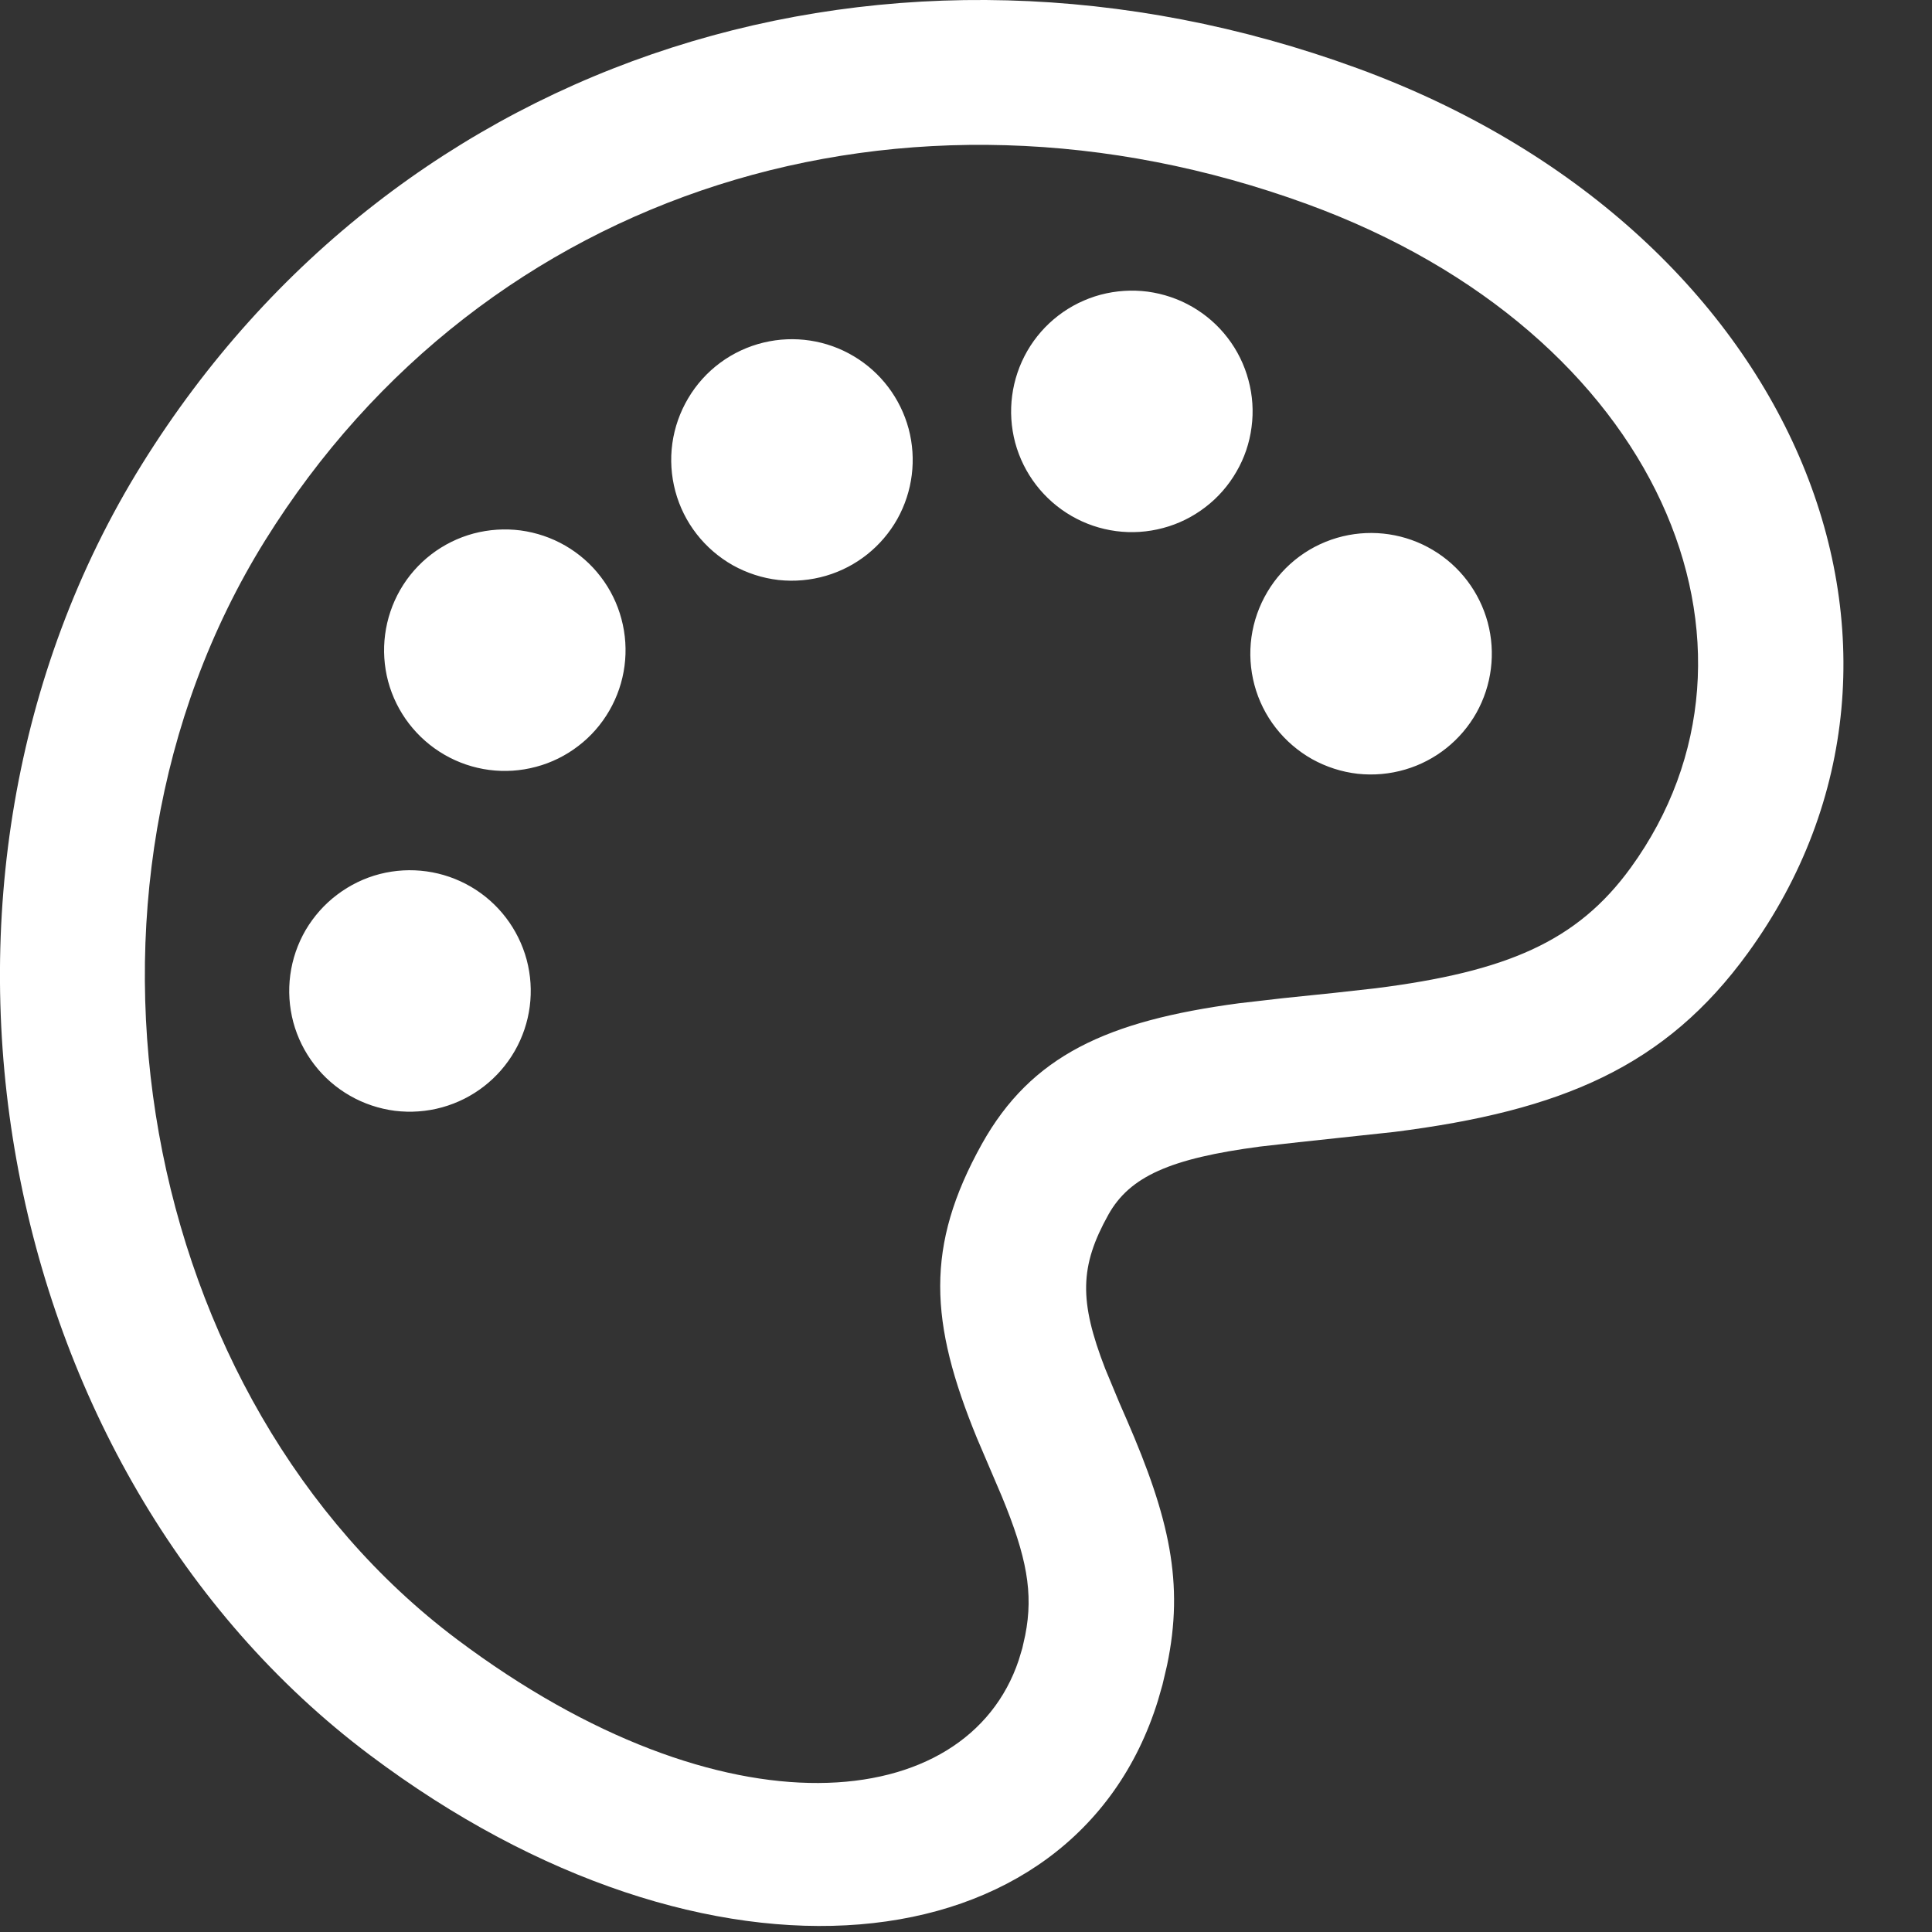 <svg width="20" height="20" viewBox="0 0 20 20" fill="none" xmlns="http://www.w3.org/2000/svg">
<rect x="0" y="0" width="20" height="20" fill="#333333" stroke="none"/>
<path d="M3.83 18.169C-0.086 15.229 -1.225 9.139 1.47 4.805C4.13 0.525 9.247 -1.049 14.047 0.705C18.58 2.36 20.375 6.721 18.095 9.864C17.241 11.041 16.17 11.498 14.431 11.718L13.444 11.824L13.046 11.869C12.112 11.992 11.694 12.18 11.474 12.574C11.176 13.109 11.169 13.466 11.441 14.169L11.587 14.52L11.665 14.699C12.105 15.713 12.26 16.387 12.081 17.24L12.034 17.44L11.987 17.604C11.123 20.393 7.34 20.806 3.83 18.169V18.169ZM10.546 17.185L10.583 17.062L10.613 16.928C10.7 16.489 10.628 16.114 10.371 15.491L10.114 14.889C9.621 13.687 9.574 12.904 10.164 11.843C10.676 10.926 11.462 10.568 12.824 10.386L13.283 10.333L13.815 10.278L14.237 10.231C15.598 10.059 16.327 9.746 16.881 8.983C18.531 6.708 17.19 3.449 13.532 2.113C9.38 0.597 5.018 1.939 2.743 5.597C0.459 9.272 1.437 14.496 4.73 16.97C7.493 19.045 10.01 18.79 10.546 17.185V17.185ZM8.552 5.96C8.392 6.007 8.225 6.022 8.059 6.004C7.893 5.985 7.733 5.933 7.587 5.852C7.442 5.77 7.314 5.66 7.212 5.529C7.109 5.397 7.034 5.246 6.991 5.085C6.948 4.924 6.937 4.756 6.96 4.59C6.983 4.425 7.039 4.266 7.124 4.123C7.209 3.979 7.322 3.854 7.456 3.755C7.59 3.656 7.743 3.585 7.905 3.546C8.222 3.47 8.557 3.52 8.837 3.687C9.117 3.853 9.321 4.123 9.406 4.438C9.49 4.753 9.448 5.088 9.289 5.373C9.129 5.657 8.865 5.868 8.552 5.96V5.96ZM12.04 5.466C11.72 5.552 11.379 5.507 11.092 5.341C10.805 5.175 10.595 4.902 10.509 4.582C10.424 4.262 10.469 3.921 10.634 3.634C10.8 3.346 11.073 3.137 11.393 3.051C11.552 3.009 11.717 2.998 11.88 3.019C12.043 3.041 12.2 3.094 12.342 3.176C12.484 3.258 12.609 3.367 12.709 3.498C12.809 3.628 12.882 3.777 12.924 3.935C12.967 4.094 12.978 4.259 12.956 4.422C12.935 4.585 12.882 4.742 12.799 4.884C12.717 5.026 12.608 5.151 12.478 5.25C12.348 5.35 12.199 5.424 12.04 5.466V5.466ZM5.549 7.938C5.229 8.024 4.888 7.979 4.601 7.813C4.314 7.647 4.104 7.374 4.018 7.054C3.933 6.734 3.978 6.393 4.143 6.106C4.309 5.818 4.582 5.609 4.902 5.523C5.061 5.481 5.226 5.47 5.389 5.491C5.552 5.513 5.709 5.566 5.851 5.648C5.993 5.73 6.118 5.839 6.218 5.97C6.318 6.1 6.391 6.249 6.433 6.407C6.519 6.727 6.474 7.069 6.308 7.356C6.226 7.498 6.117 7.623 5.987 7.722C5.857 7.822 5.708 7.896 5.549 7.938V7.938ZM14.547 7.966C14.387 8.013 14.22 8.028 14.054 8.01C13.888 7.991 13.728 7.939 13.582 7.858C13.437 7.776 13.309 7.666 13.207 7.535C13.104 7.403 13.029 7.252 12.986 7.091C12.943 6.93 12.932 6.762 12.955 6.596C12.978 6.431 13.034 6.272 13.119 6.129C13.204 5.985 13.317 5.86 13.451 5.761C13.585 5.662 13.738 5.591 13.9 5.552C14.217 5.476 14.552 5.526 14.832 5.693C15.112 5.859 15.316 6.129 15.401 6.444C15.485 6.759 15.443 7.094 15.284 7.379C15.124 7.663 14.86 7.874 14.547 7.966V7.966ZM4.577 11.463C4.418 11.507 4.252 11.519 4.088 11.499C3.925 11.478 3.766 11.425 3.623 11.343C3.48 11.261 3.354 11.152 3.254 11.021C3.153 10.89 3.079 10.741 3.036 10.581C2.994 10.422 2.983 10.256 3.005 10.092C3.027 9.928 3.081 9.771 3.164 9.628C3.248 9.486 3.358 9.361 3.49 9.262C3.622 9.162 3.772 9.089 3.931 9.048C4.251 8.966 4.589 9.013 4.874 9.179C5.159 9.345 5.366 9.617 5.452 9.935C5.537 10.254 5.493 10.593 5.329 10.879C5.165 11.165 4.895 11.375 4.577 11.463V11.463Z" fill="white"/>
</svg>

